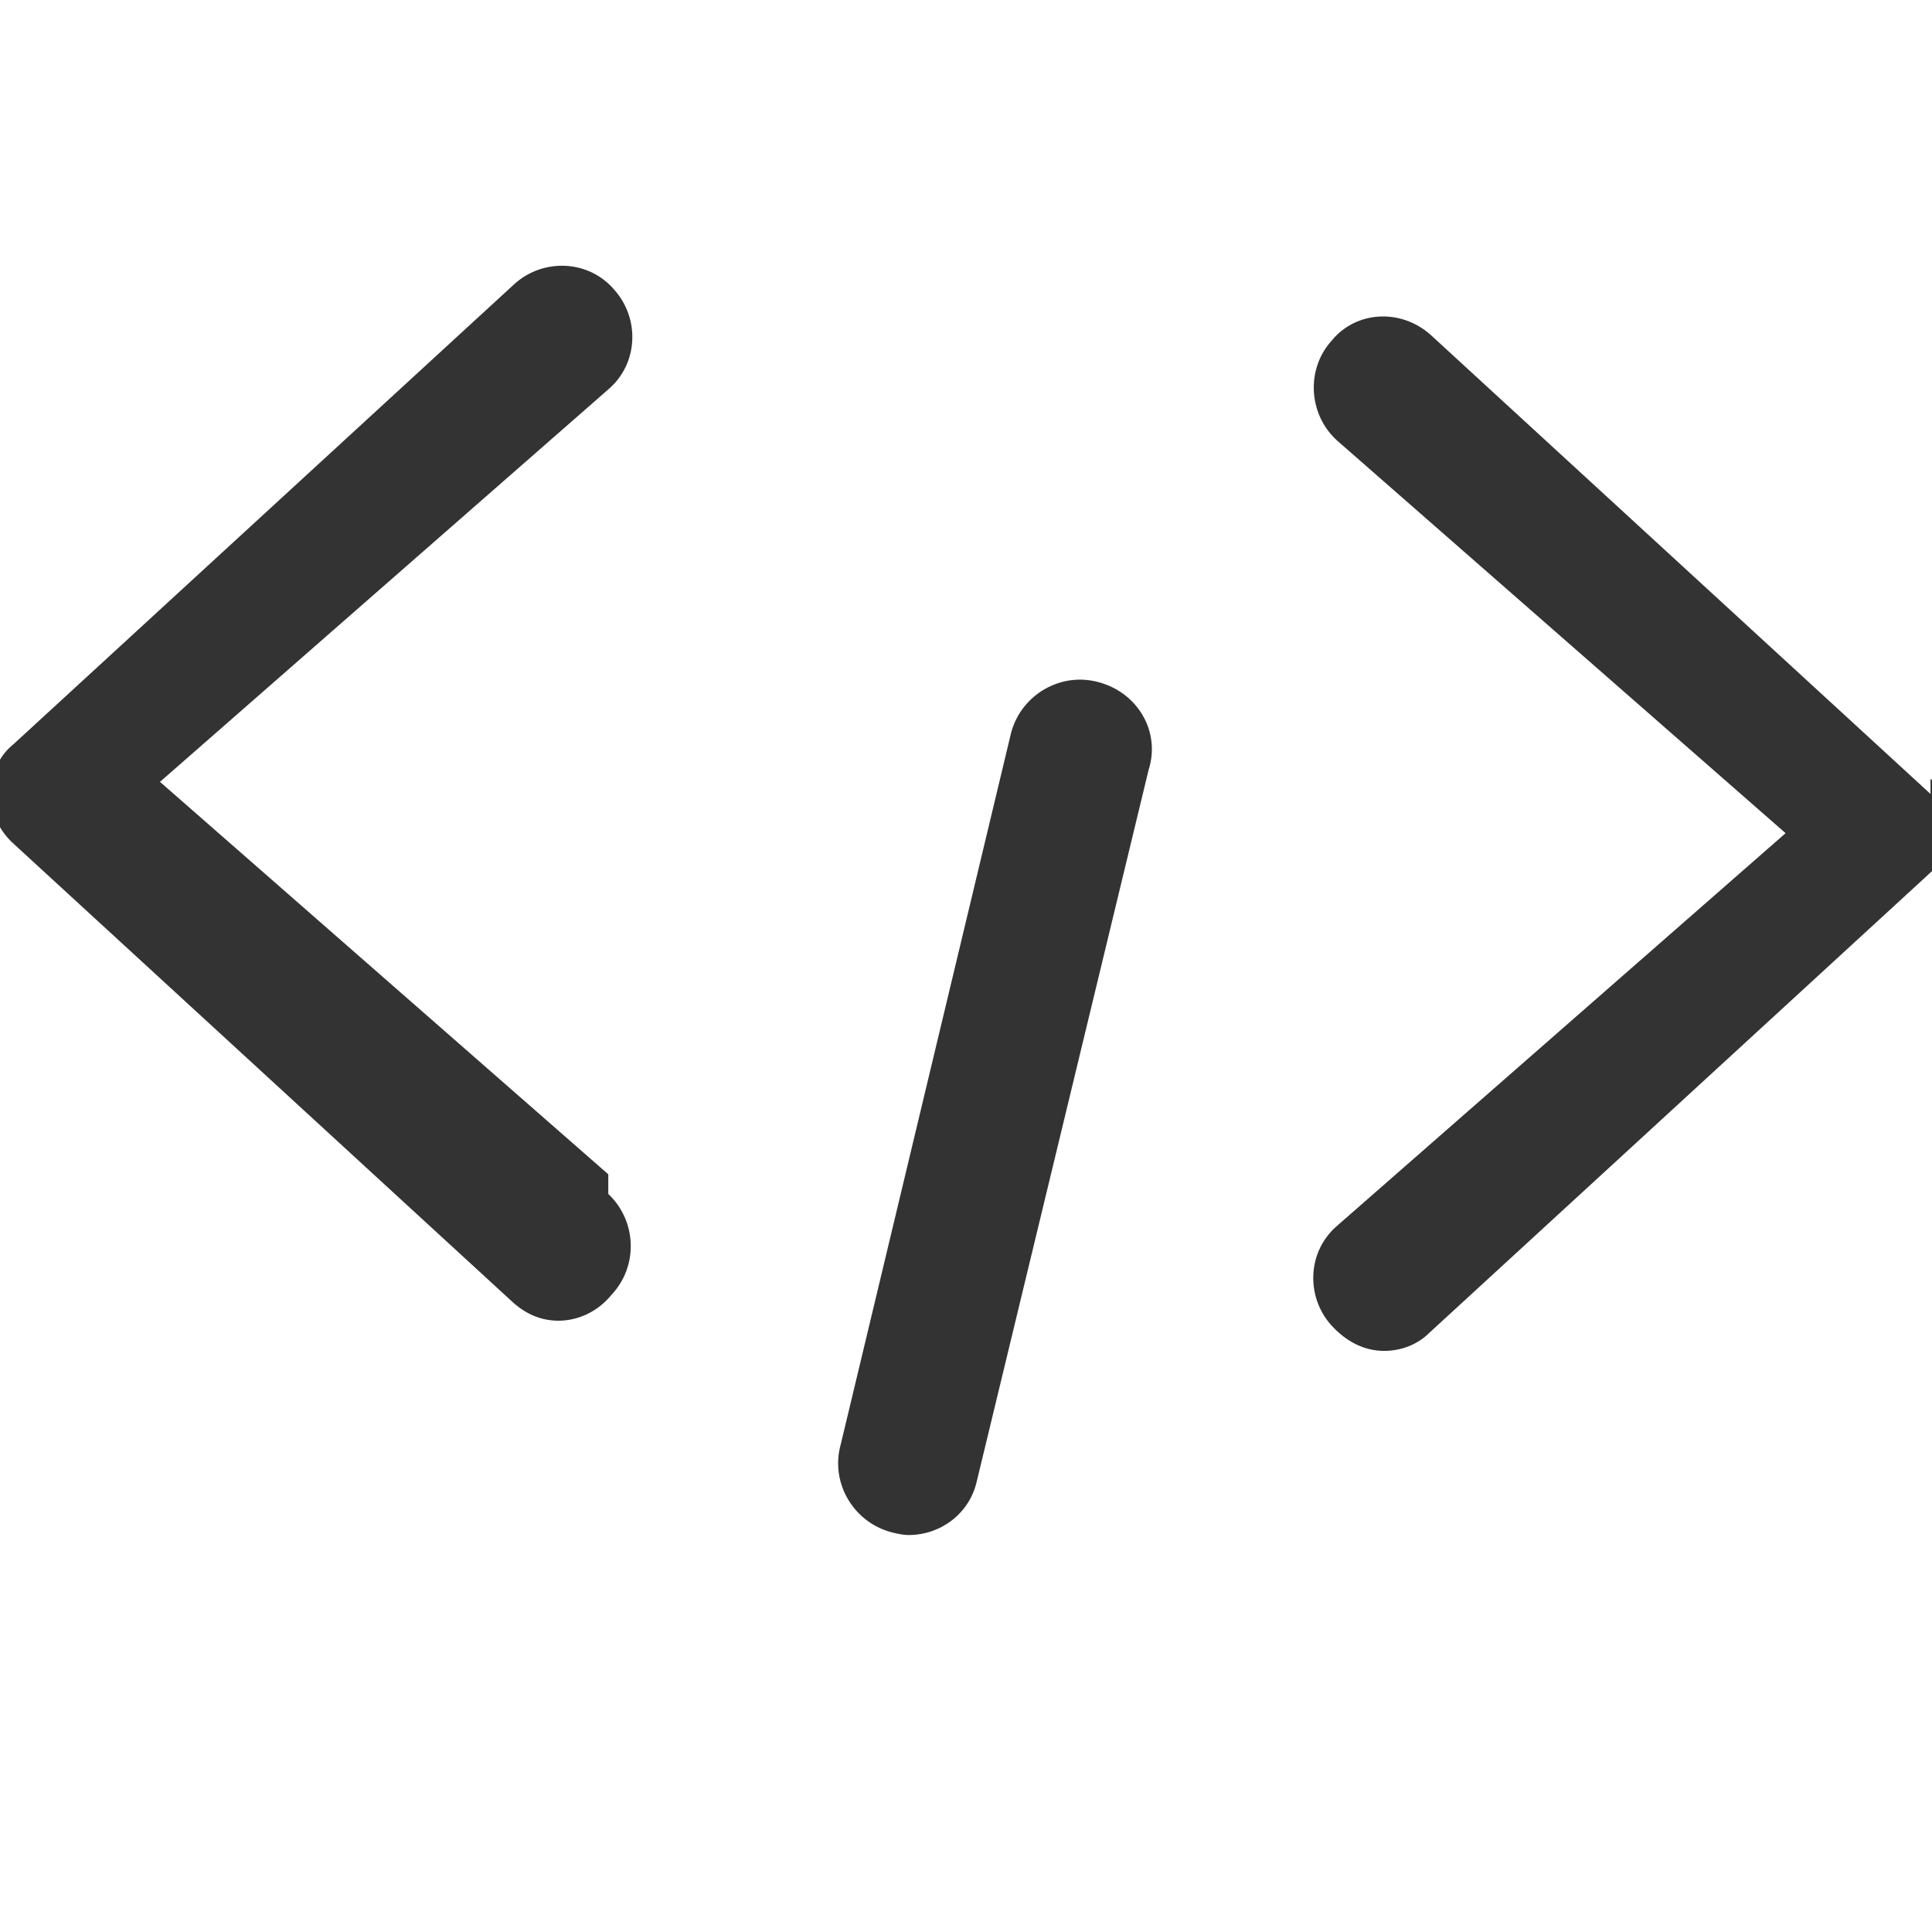 <svg xmlns="http://www.w3.org/2000/svg" viewBox="0 0 128 128">
  <path fill="#333333" d="M40.3 77.8l-29.7-26 29.7-26c2-1.7 2.1-4.7.4-6.6-1.7-2-4.7-2.1-6.6-.4L.9 49.3c-1 .8-1.5 2-1.5 3.3 0 1.2.5 2.4 1.5 3.3l33.1 30.4c.9.8 1.9 1.2 3 1.2 1.3 0 2.6-.6 3.5-1.7 1.8-1.9 1.7-4.9-.2-6.7zM72.8 45.2c-2.5-.7-5.1.8-5.8 3.3L55.7 95.7c-.7 2.5.8 5.1 3.3 5.8.4.1.8.2 1.2.2 2.1 0 4-1.4 4.5-3.5L76.1 51c.8-2.5-.7-5.1-3.3-5.8zM127.9 52.6l-33.1-30.4c-2-1.8-5-1.6-6.6.4-1.7 1.9-1.5 4.9.4 6.6l29.7 26-29.7 26c-2 1.7-2.1 4.7-.4 6.6 1 1.1 2.2 1.7 3.5 1.7 1.1 0 2.2-.4 3-1.2l33.1-30.4c.9-.8 1.5-2 1.5-3.3 0-1.1-.5-2.3-1.4-3z"></path>
</svg>
